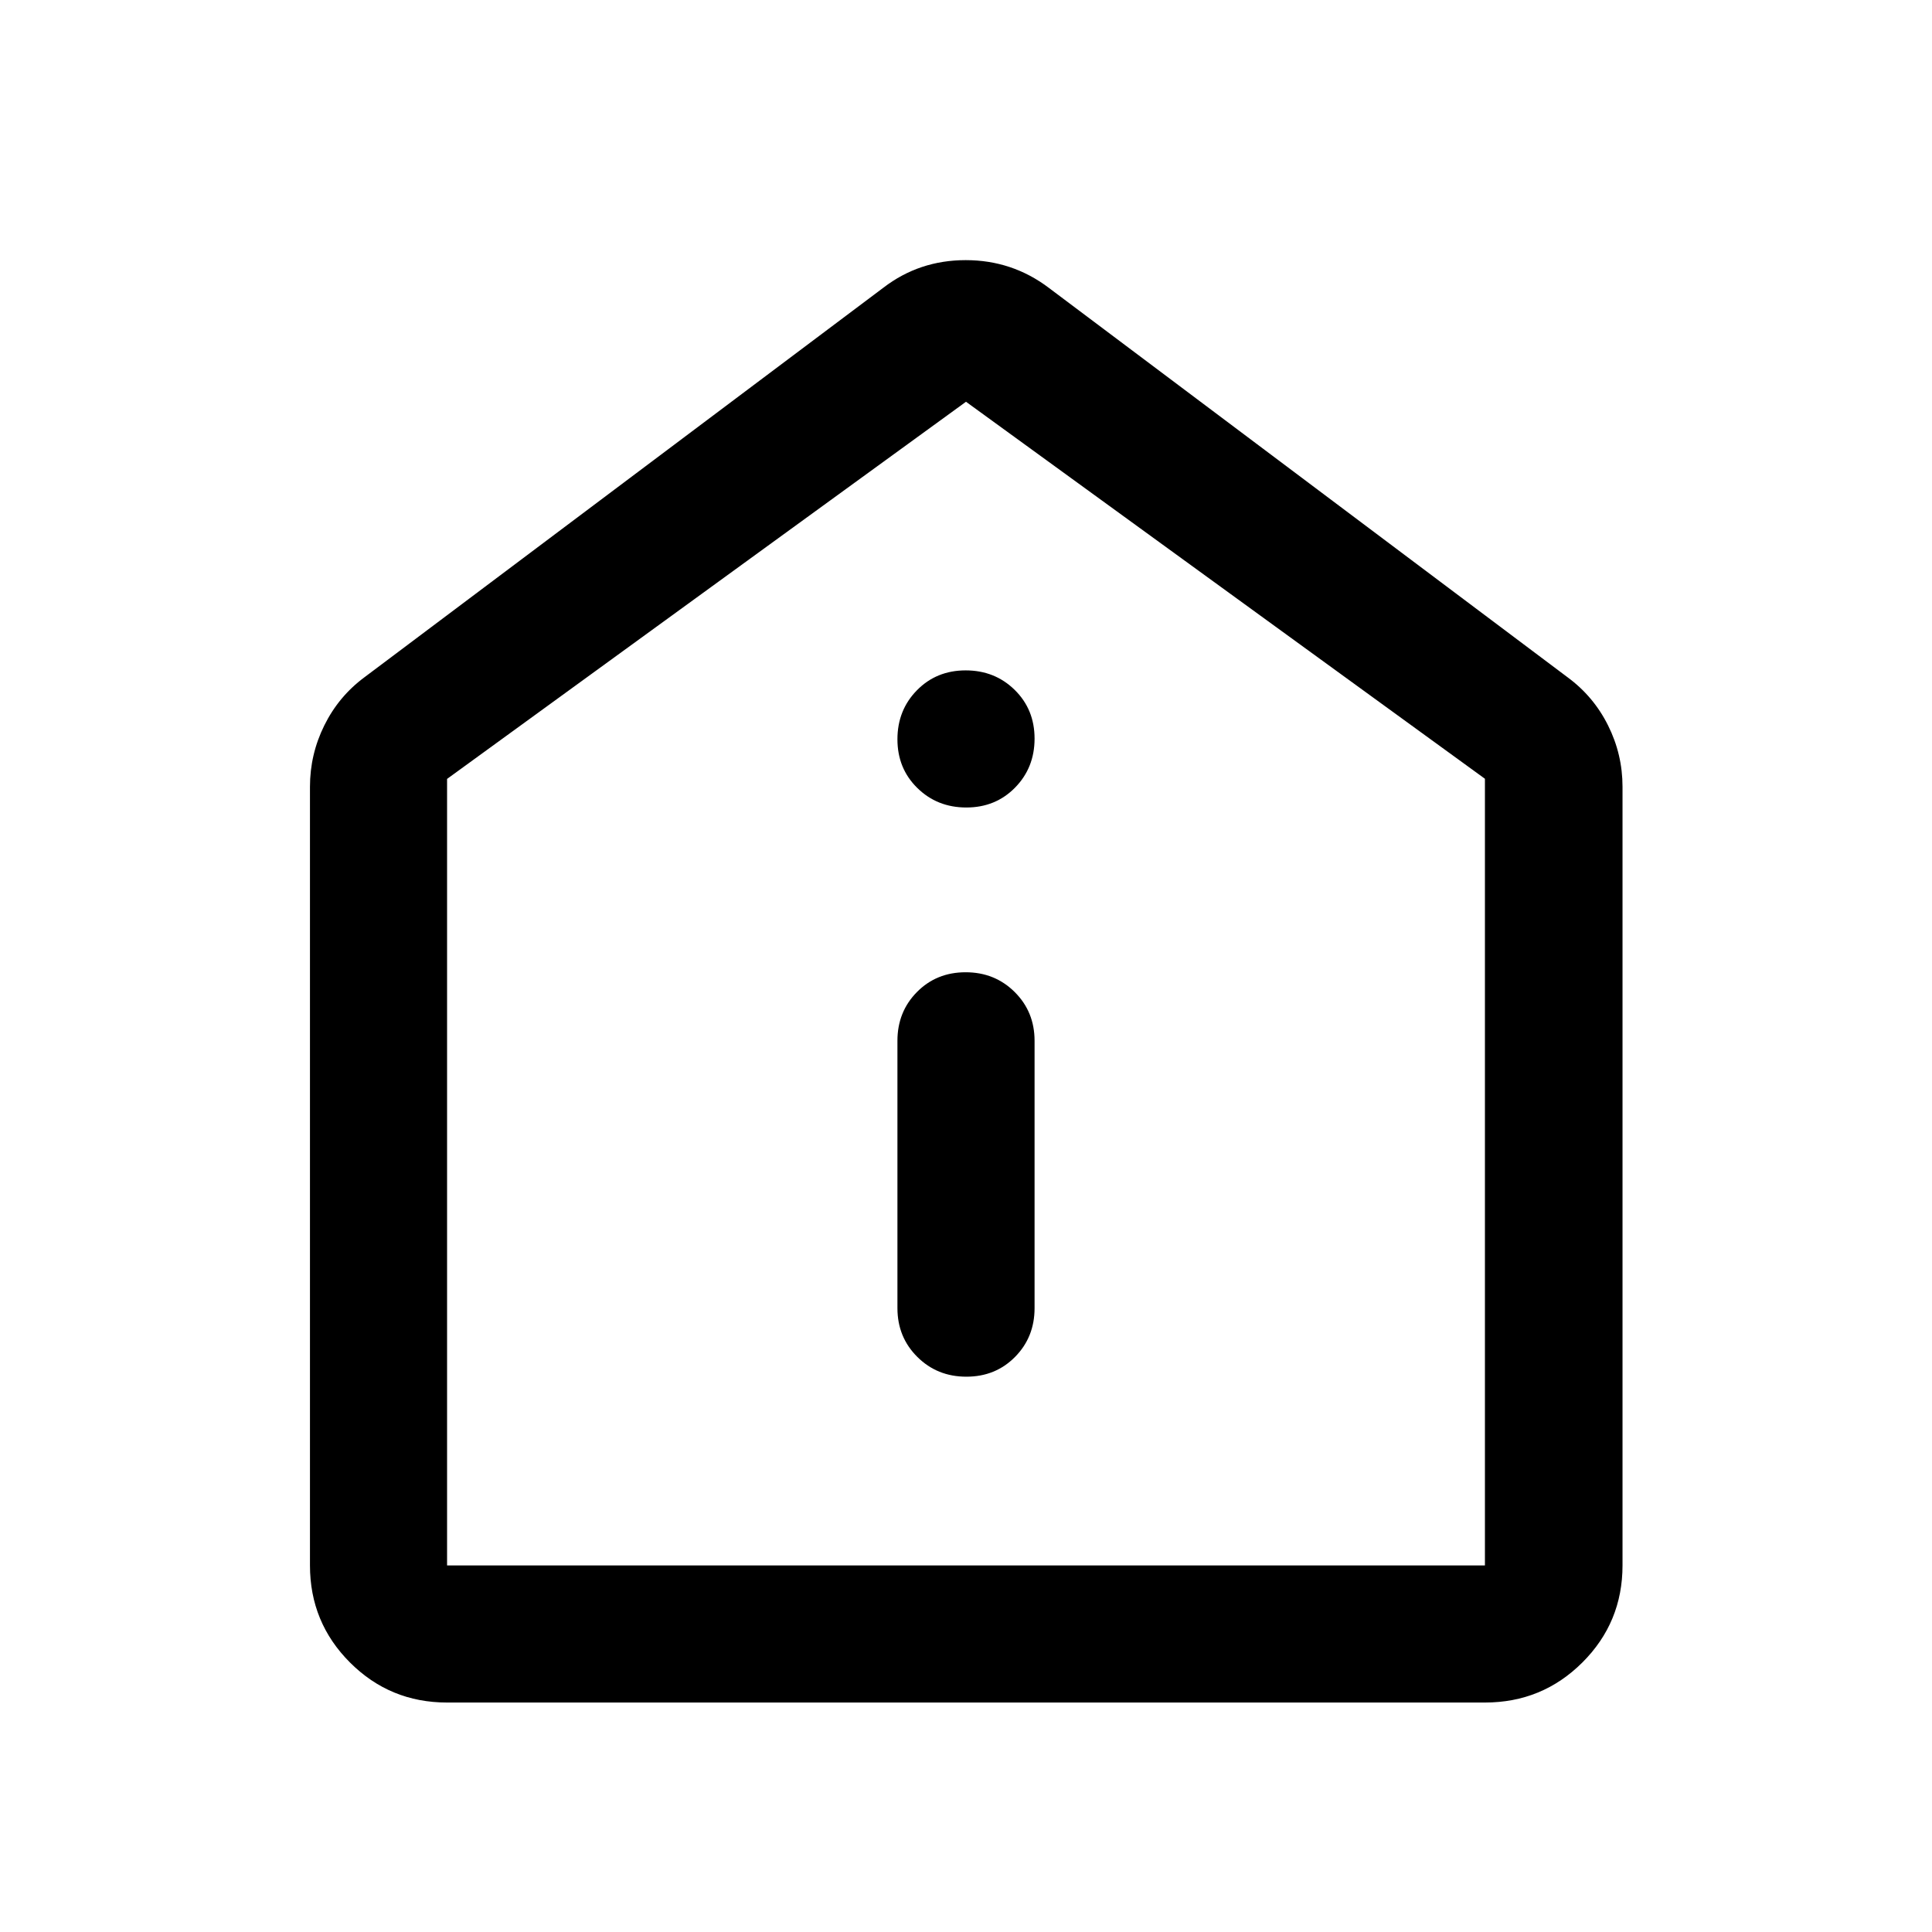 <svg xmlns="http://www.w3.org/2000/svg" height="48" viewBox="0 -960 960 960" width="48"><path d="M480.18-275.93q14.49 0 24.19-9.83 9.7-9.82 9.7-24.24v-132.83q0-14.42-9.88-24.24-9.87-9.82-24.37-9.82-14.49 0-24.19 9.82-9.7 9.82-9.7 24.24V-310q0 14.42 9.88 24.24 9.87 9.83 24.37 9.83Zm0-282.83q14.49 0 24.19-9.87 9.7-9.87 9.7-24.37 0-14.5-9.88-24.2-9.87-9.69-24.37-9.69-14.49 0-24.19 9.87-9.7 9.87-9.7 24.37 0 14.5 9.88 24.19 9.87 9.7 24.37 9.7ZM222.15-114.02q-28.35 0-48.24-19.89t-19.89-48.24v-386.89q0-16.12 7.14-30.53 7.13-14.42 19.97-23.93l257.85-193.57q17.83-13.67 40.86-13.67t41.18 13.67L778.87-623.5q12.95 9.51 20.15 23.93 7.2 14.41 7.2 30.53v386.89q0 28.35-19.96 48.24t-48.41 19.89h-515.7Zm0-68.13h515.7v-390.89L480-760.37 222.15-572.96v390.81ZM480-471.76Z"/></svg>
